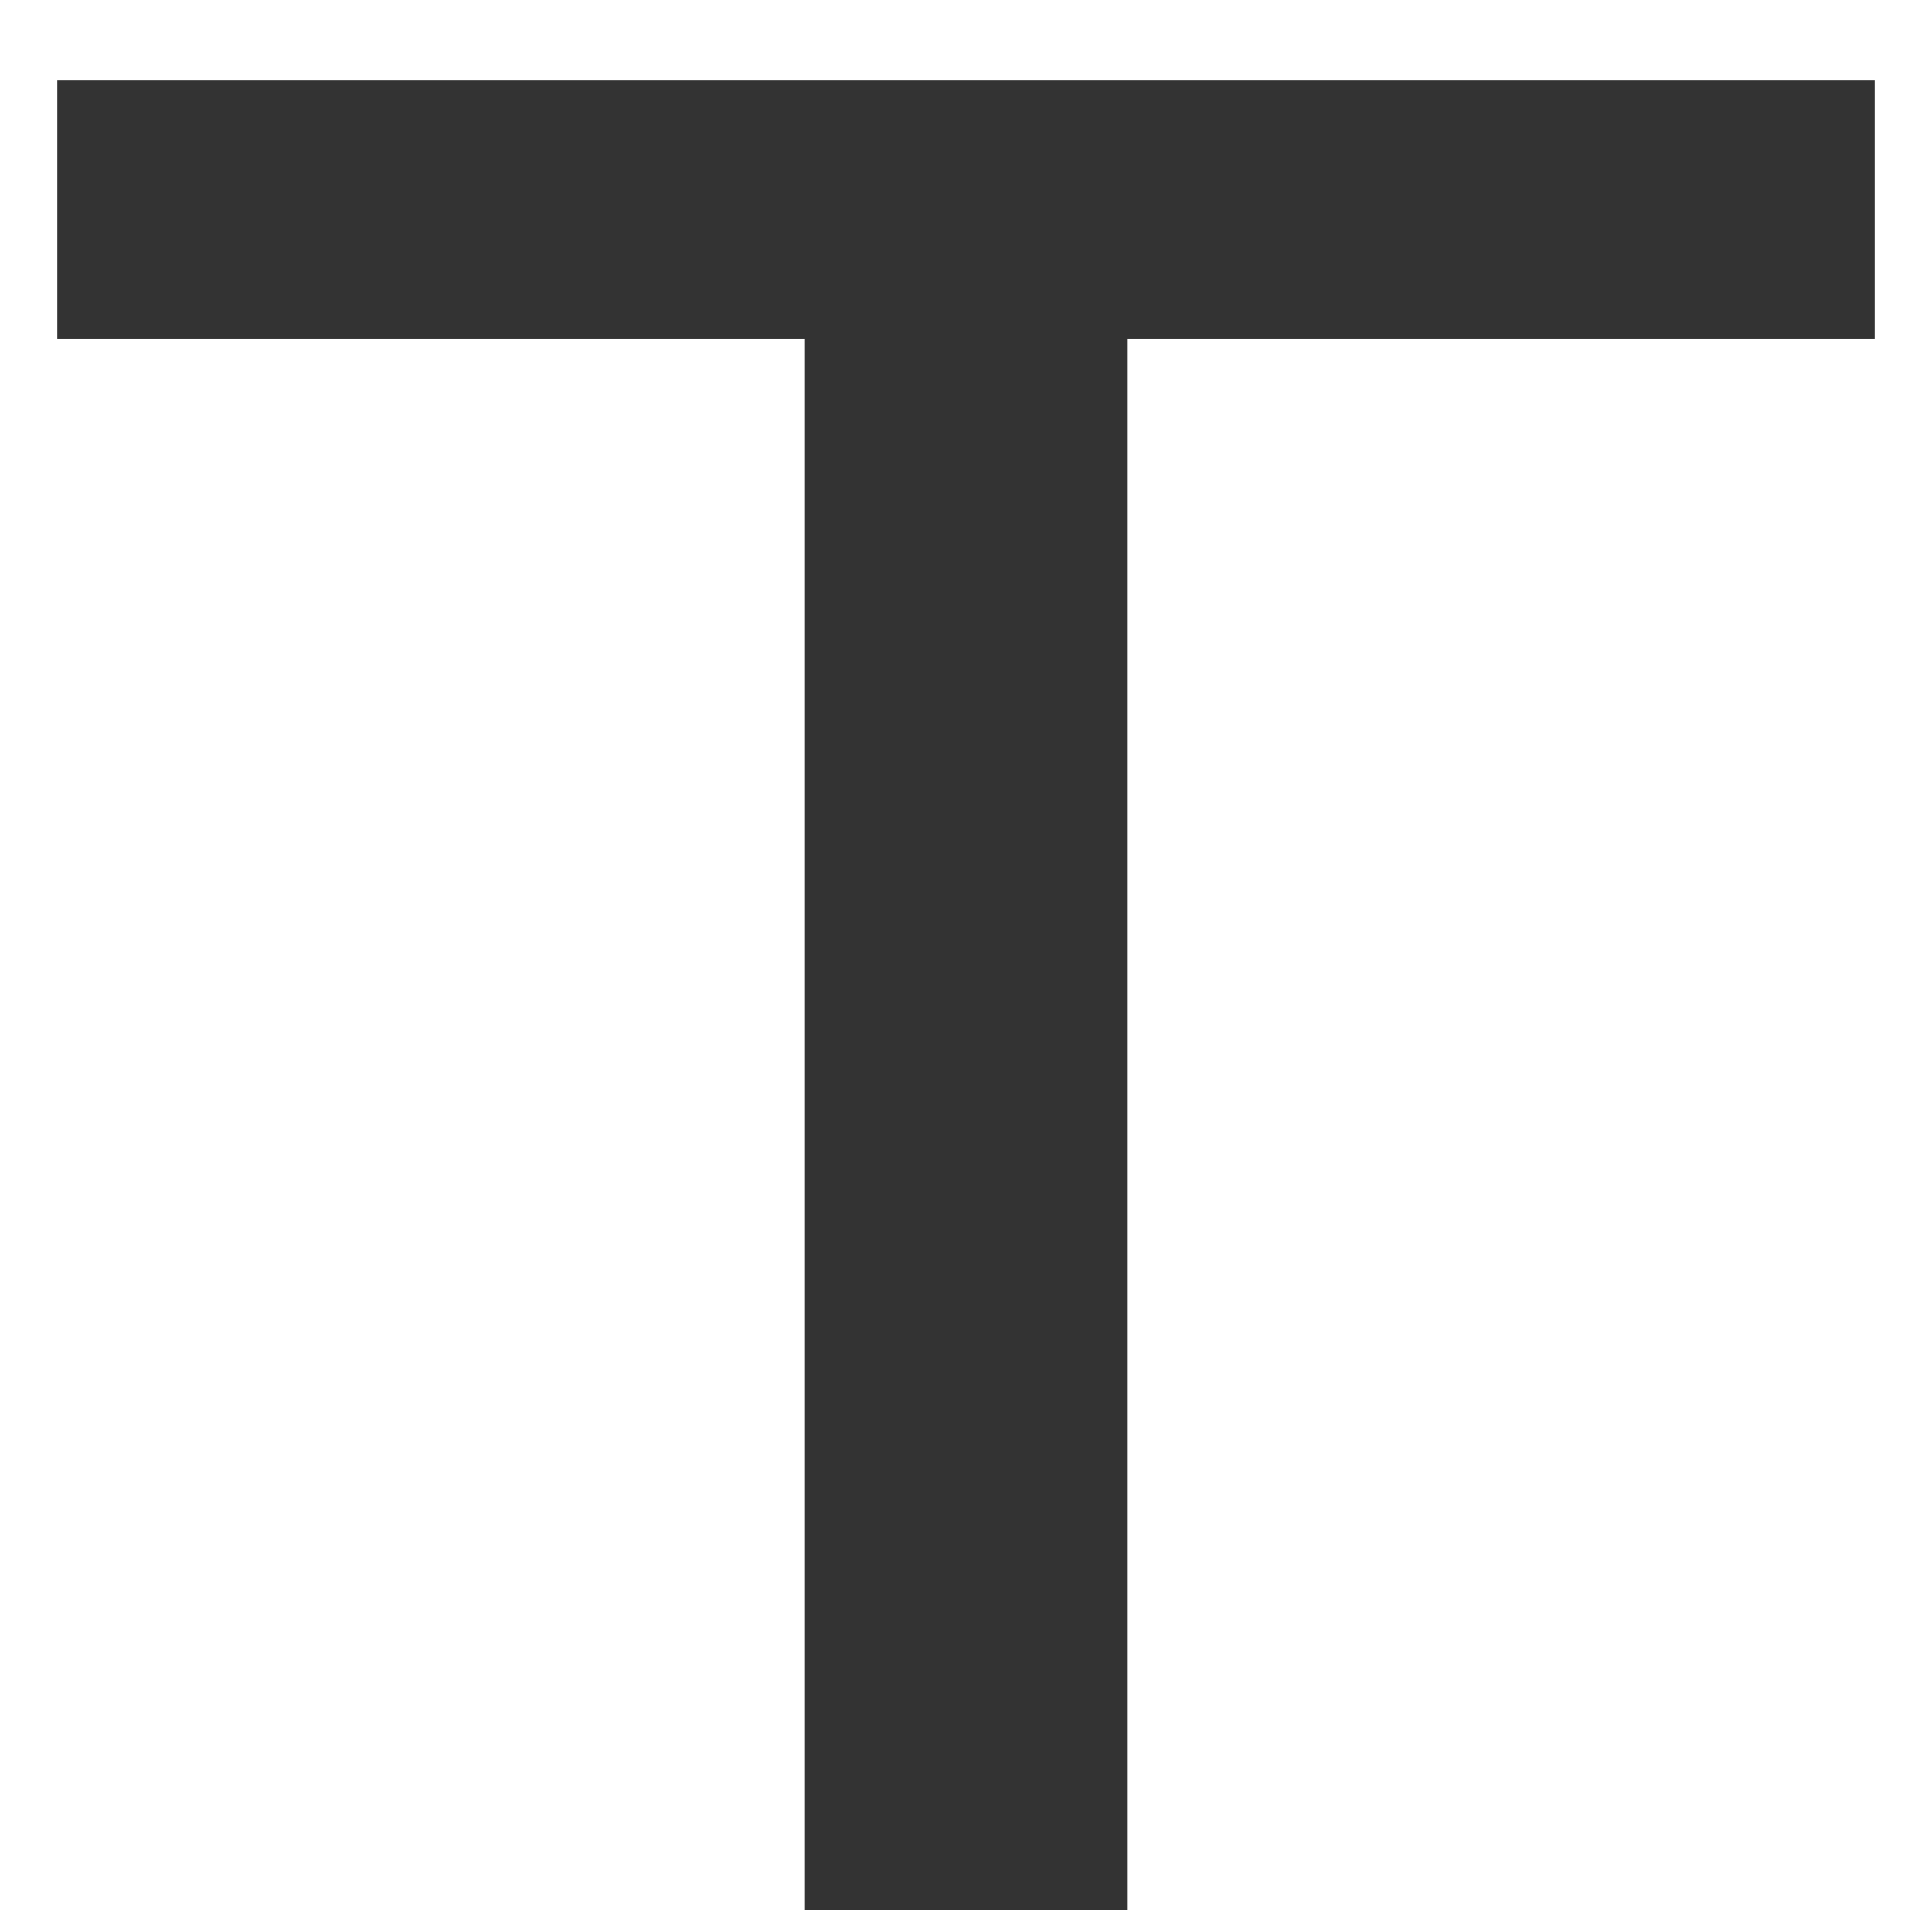 ﻿<?xml version="1.0" encoding="utf-8"?>
<svg version="1.1" xmlns:xlink="http://www.w3.org/1999/xlink" width="24px" height="24px" xmlns="http://www.w3.org/2000/svg">
  <g transform="matrix(1 0 0 1 -126 -164 )">
    <path d="M 0.712 1  L 23.288 1  L 23.288 4.214  L 14 4.214  L 14 23.73  L 10 23.73  L 10 4.214  L 0.712 4.214  L 0.712 1  Z " fill-rule="nonzero" fill="#333333" stroke="none" transform="matrix(1 0 0 1 126 164 )" />
  </g>
</svg>